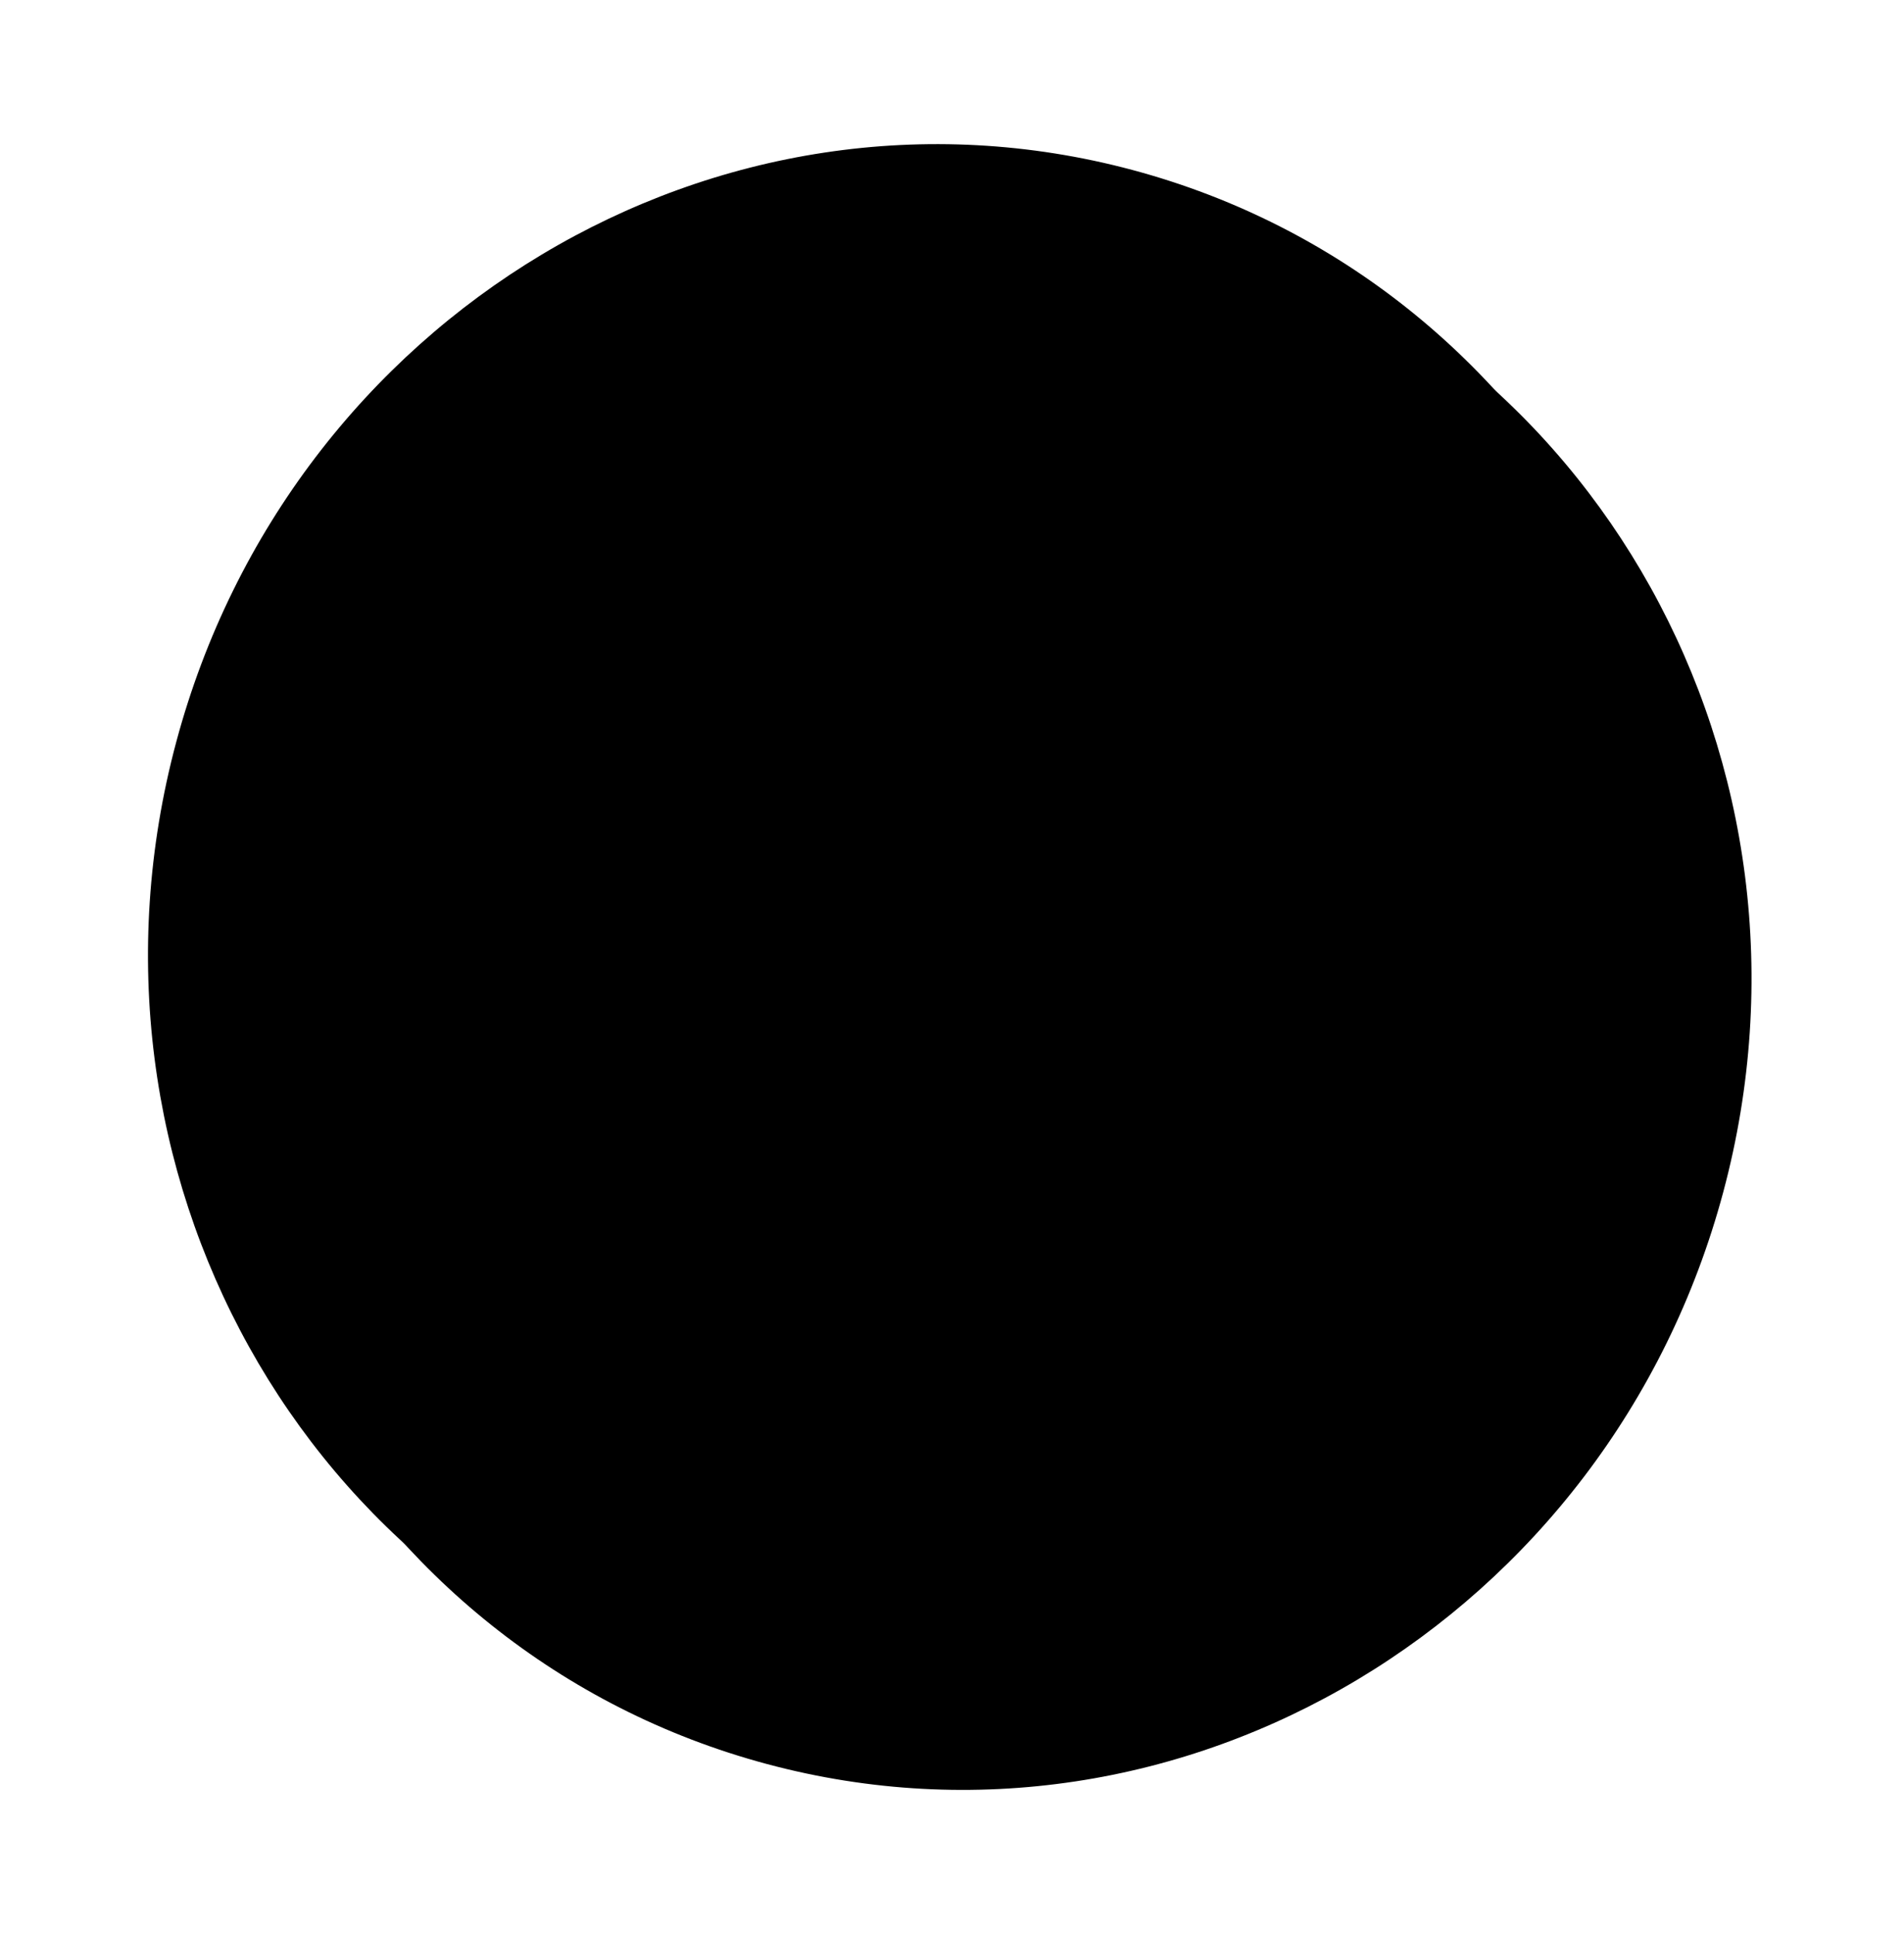 <svg width="64" height="65" viewBox="0 0 64 65" xmlns="http://www.w3.org/2000/svg">
<path d="M25.779 59.286C39.713 63.02 54.088 54.382 57.925 40.062C61.762 25.743 53.632 11.075 39.698 7.341C25.763 3.608 11.389 12.246 7.552 26.565C3.715 40.885 11.845 55.553 25.779 59.286Z" stroke-width="1.69"/>
<path d="M24.151 57.658C38.086 61.392 52.46 52.754 56.297 38.435C60.134 24.115 52.004 9.447 38.07 5.714C24.136 1.98 9.761 10.618 5.924 24.938C2.087 39.257 10.217 53.925 24.151 57.658Z" stroke-width="1.69"/>
</svg>
